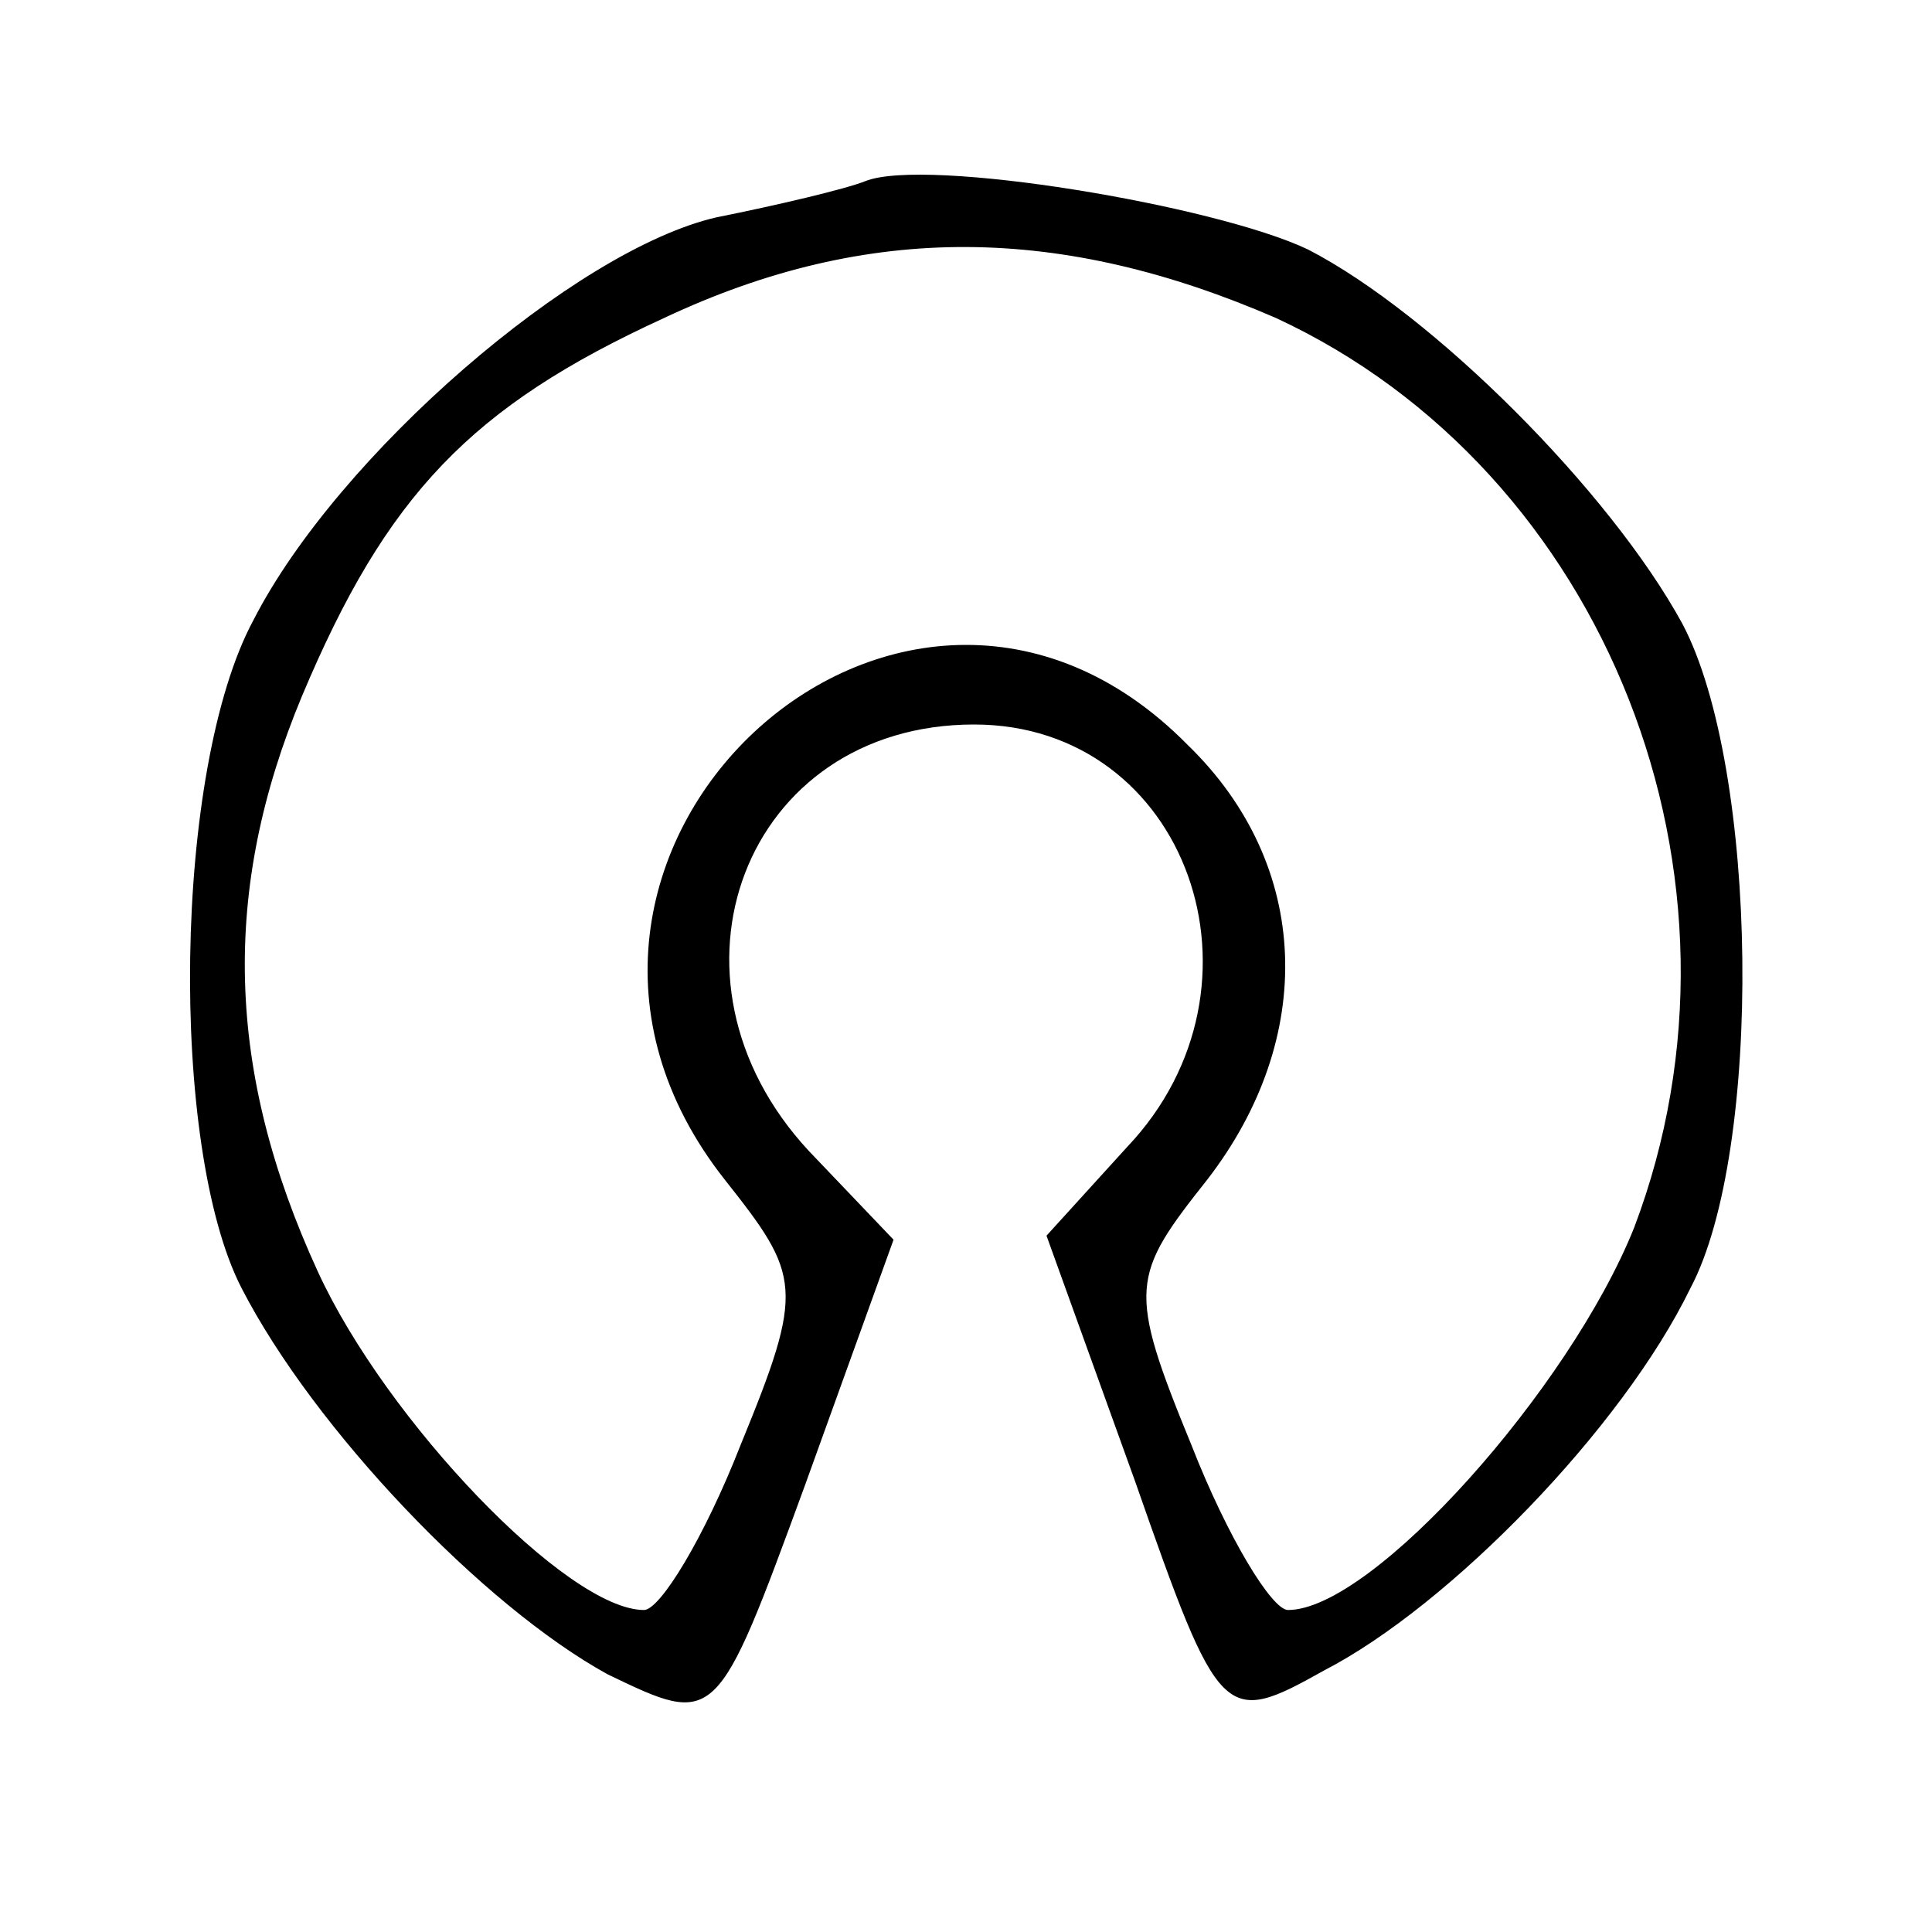 <?xml version="1.0" standalone="no"?>
<!DOCTYPE svg PUBLIC "-//W3C//DTD SVG 20010904//EN"
 "http://www.w3.org/TR/2001/REC-SVG-20010904/DTD/svg10.dtd">
<svg version="1.0" xmlns="http://www.w3.org/2000/svg"
 width="48pt" height="48pt" viewBox="0 0 48 48"
 preserveAspectRatio="xMidYMid meet">

<g transform="translate(0,48) scale(0.1,-0.1)"
fill="#000000" stroke="none">
<path d="M215 435 c-5 -2 -22 -6 -37 -9 -35 -8 -94 -59 -115 -100 -20 -37 -21
-131 -3 -166 18 -35 60 -79 91 -96 27 -13 27 -13 49 47 l22 61 -21 22 c-40 43
-16 106 41 106 53 0 76 -65 38 -105 l-20 -22 22 -61 c21 -60 22 -61 47 -47 31
16 74 60 91 95 18 34 17 129 -2 165 -18 33 -62 77 -93 93 -23 11 -95 23 -110
17z m102 -34 c82 -38 122 -139 89 -226 -16 -40 -65 -95 -86 -95 -4 0 -15 18
-24 41 -16 39 -15 42 4 66 27 35 26 78 -5 108 -71 72 -178 -28 -115 -108 19
-24 20 -27 4 -66 -9 -23 -20 -41 -24 -41 -19 0 -64 47 -81 84 -23 50 -24 95
-4 143 21 50 42 72 90 94 51 24 99 23 152 0z"/>
</g>
</svg>
